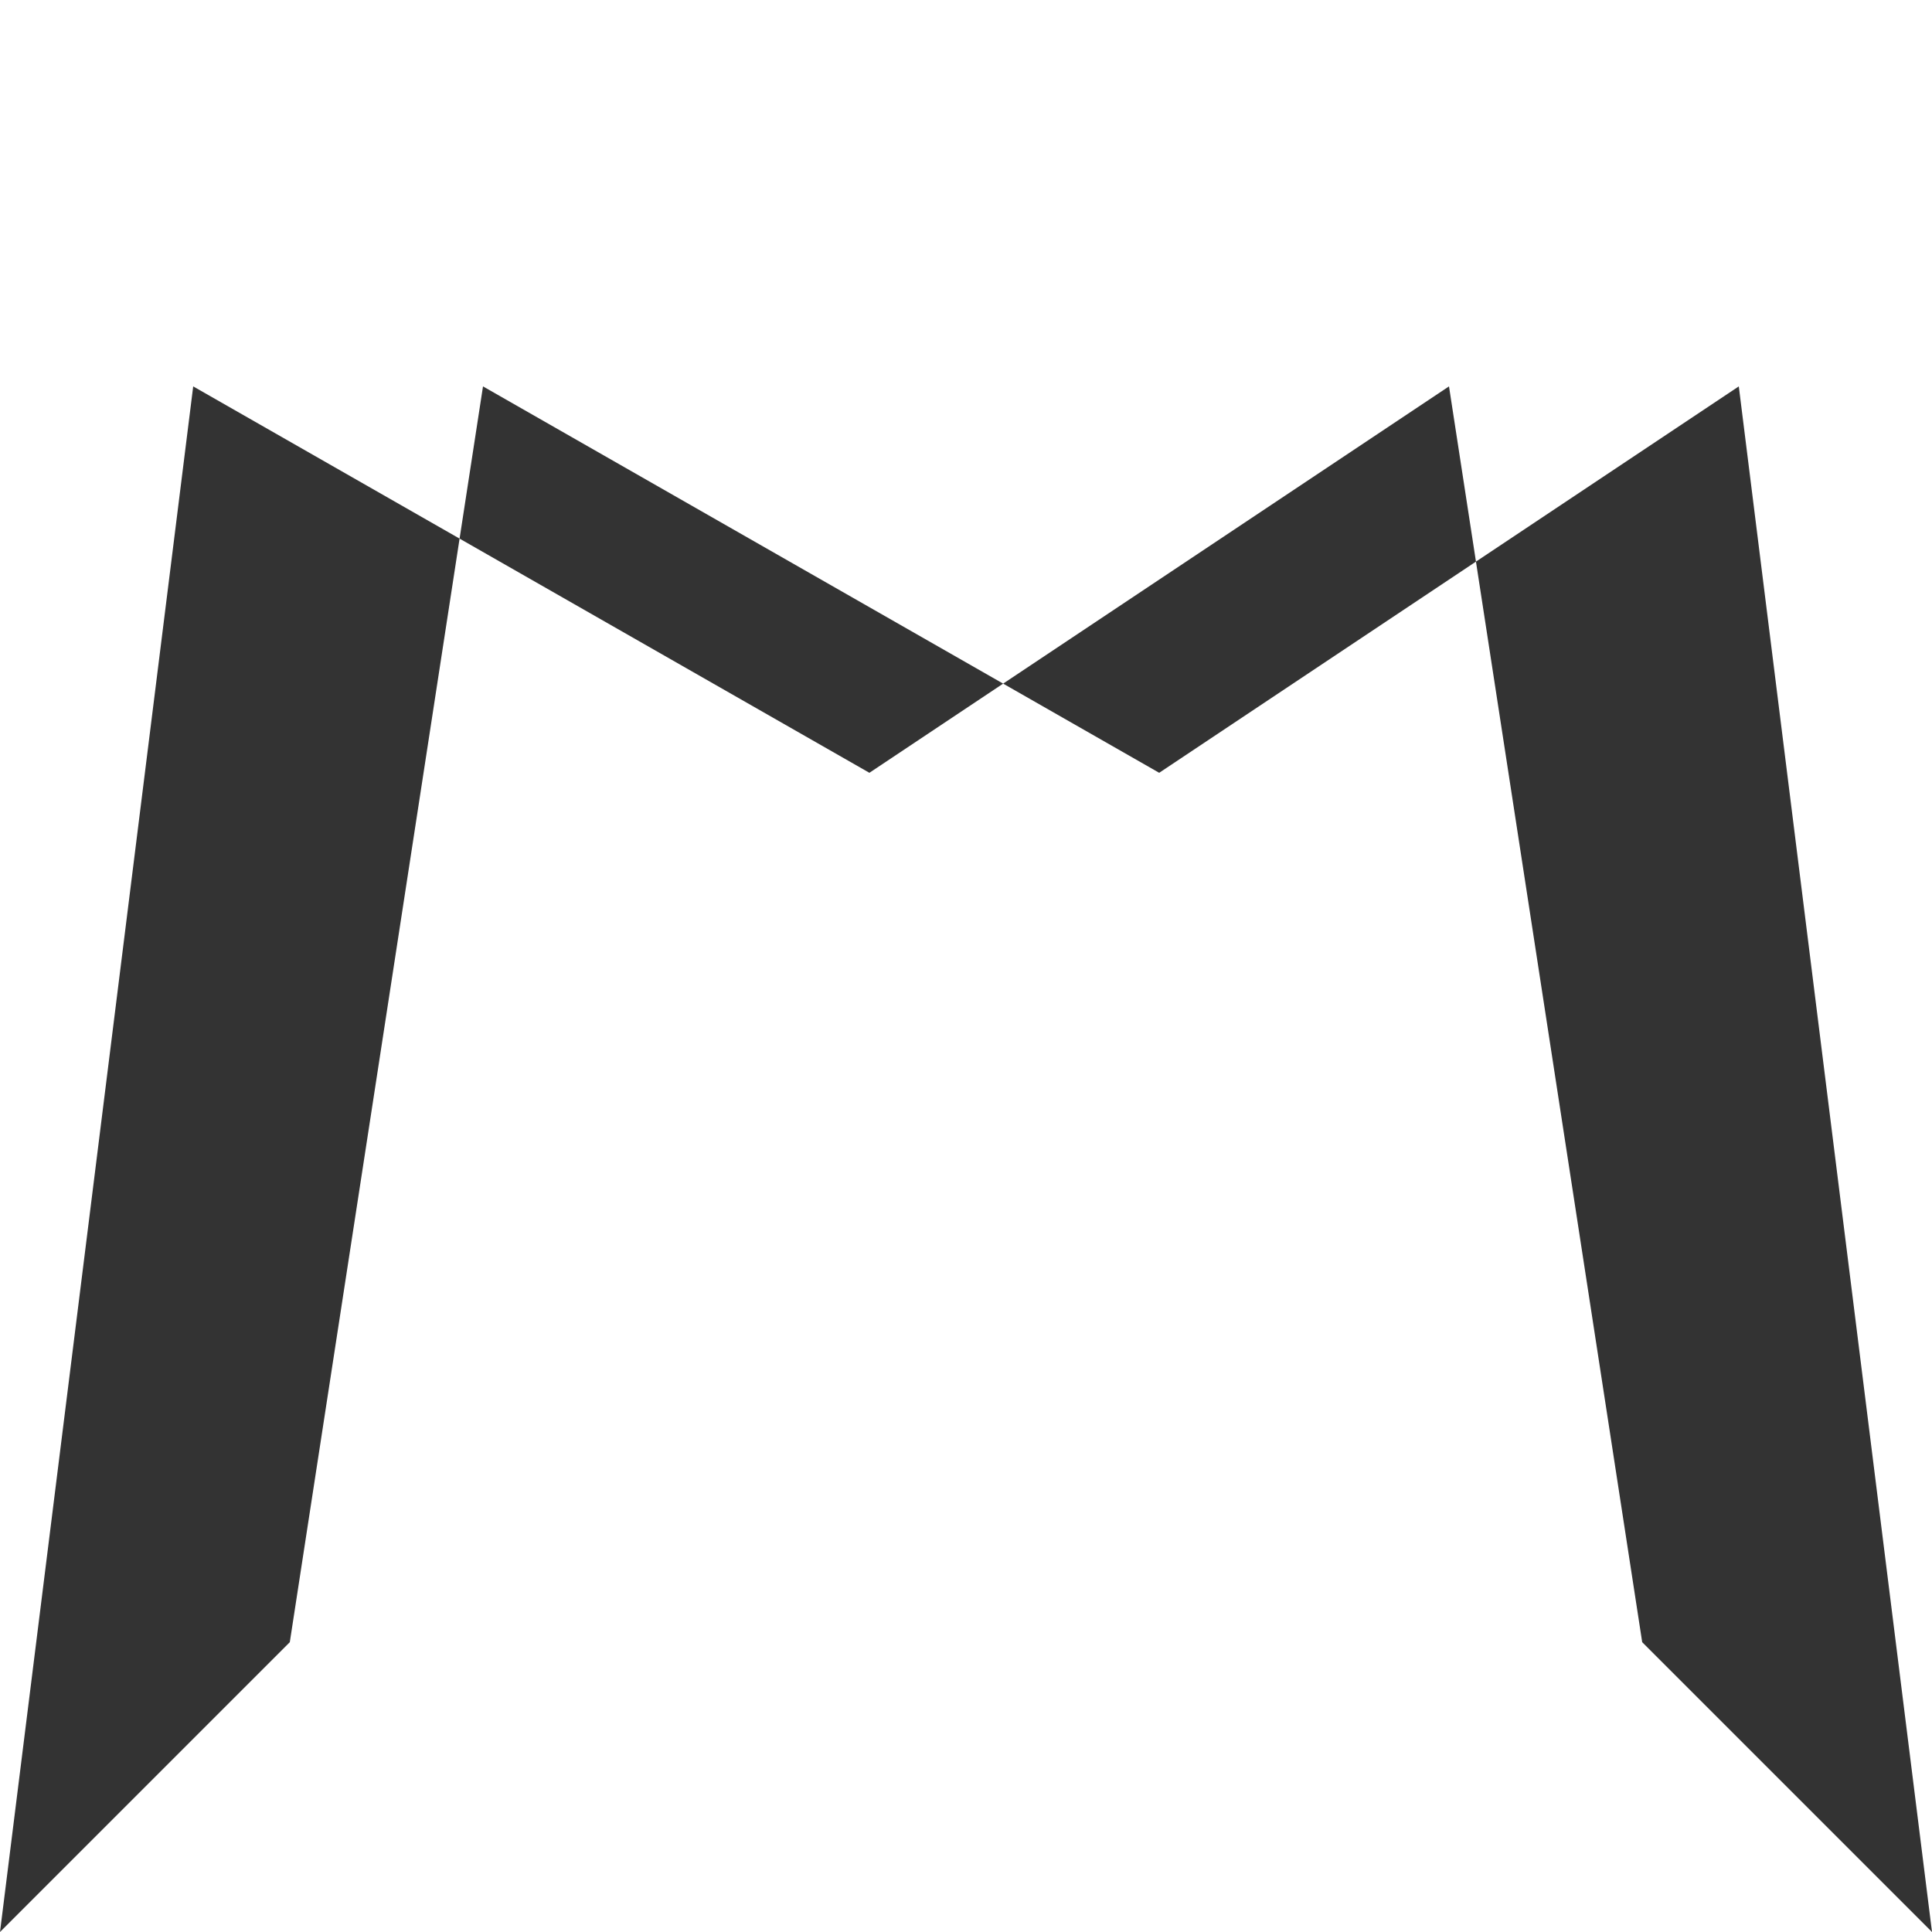 <svg xmlns="http://www.w3.org/2000/svg" width="20" height="20">
<polygon points="0,20 2,4 9,8 15,4 17,17 20,20 18,4 12,8 5,4 3,17" style="fill:rgba(0,0,0,0.8);stroke:rgba(0,0,0,0);stroke-width:0.3;"/>
</svg>
